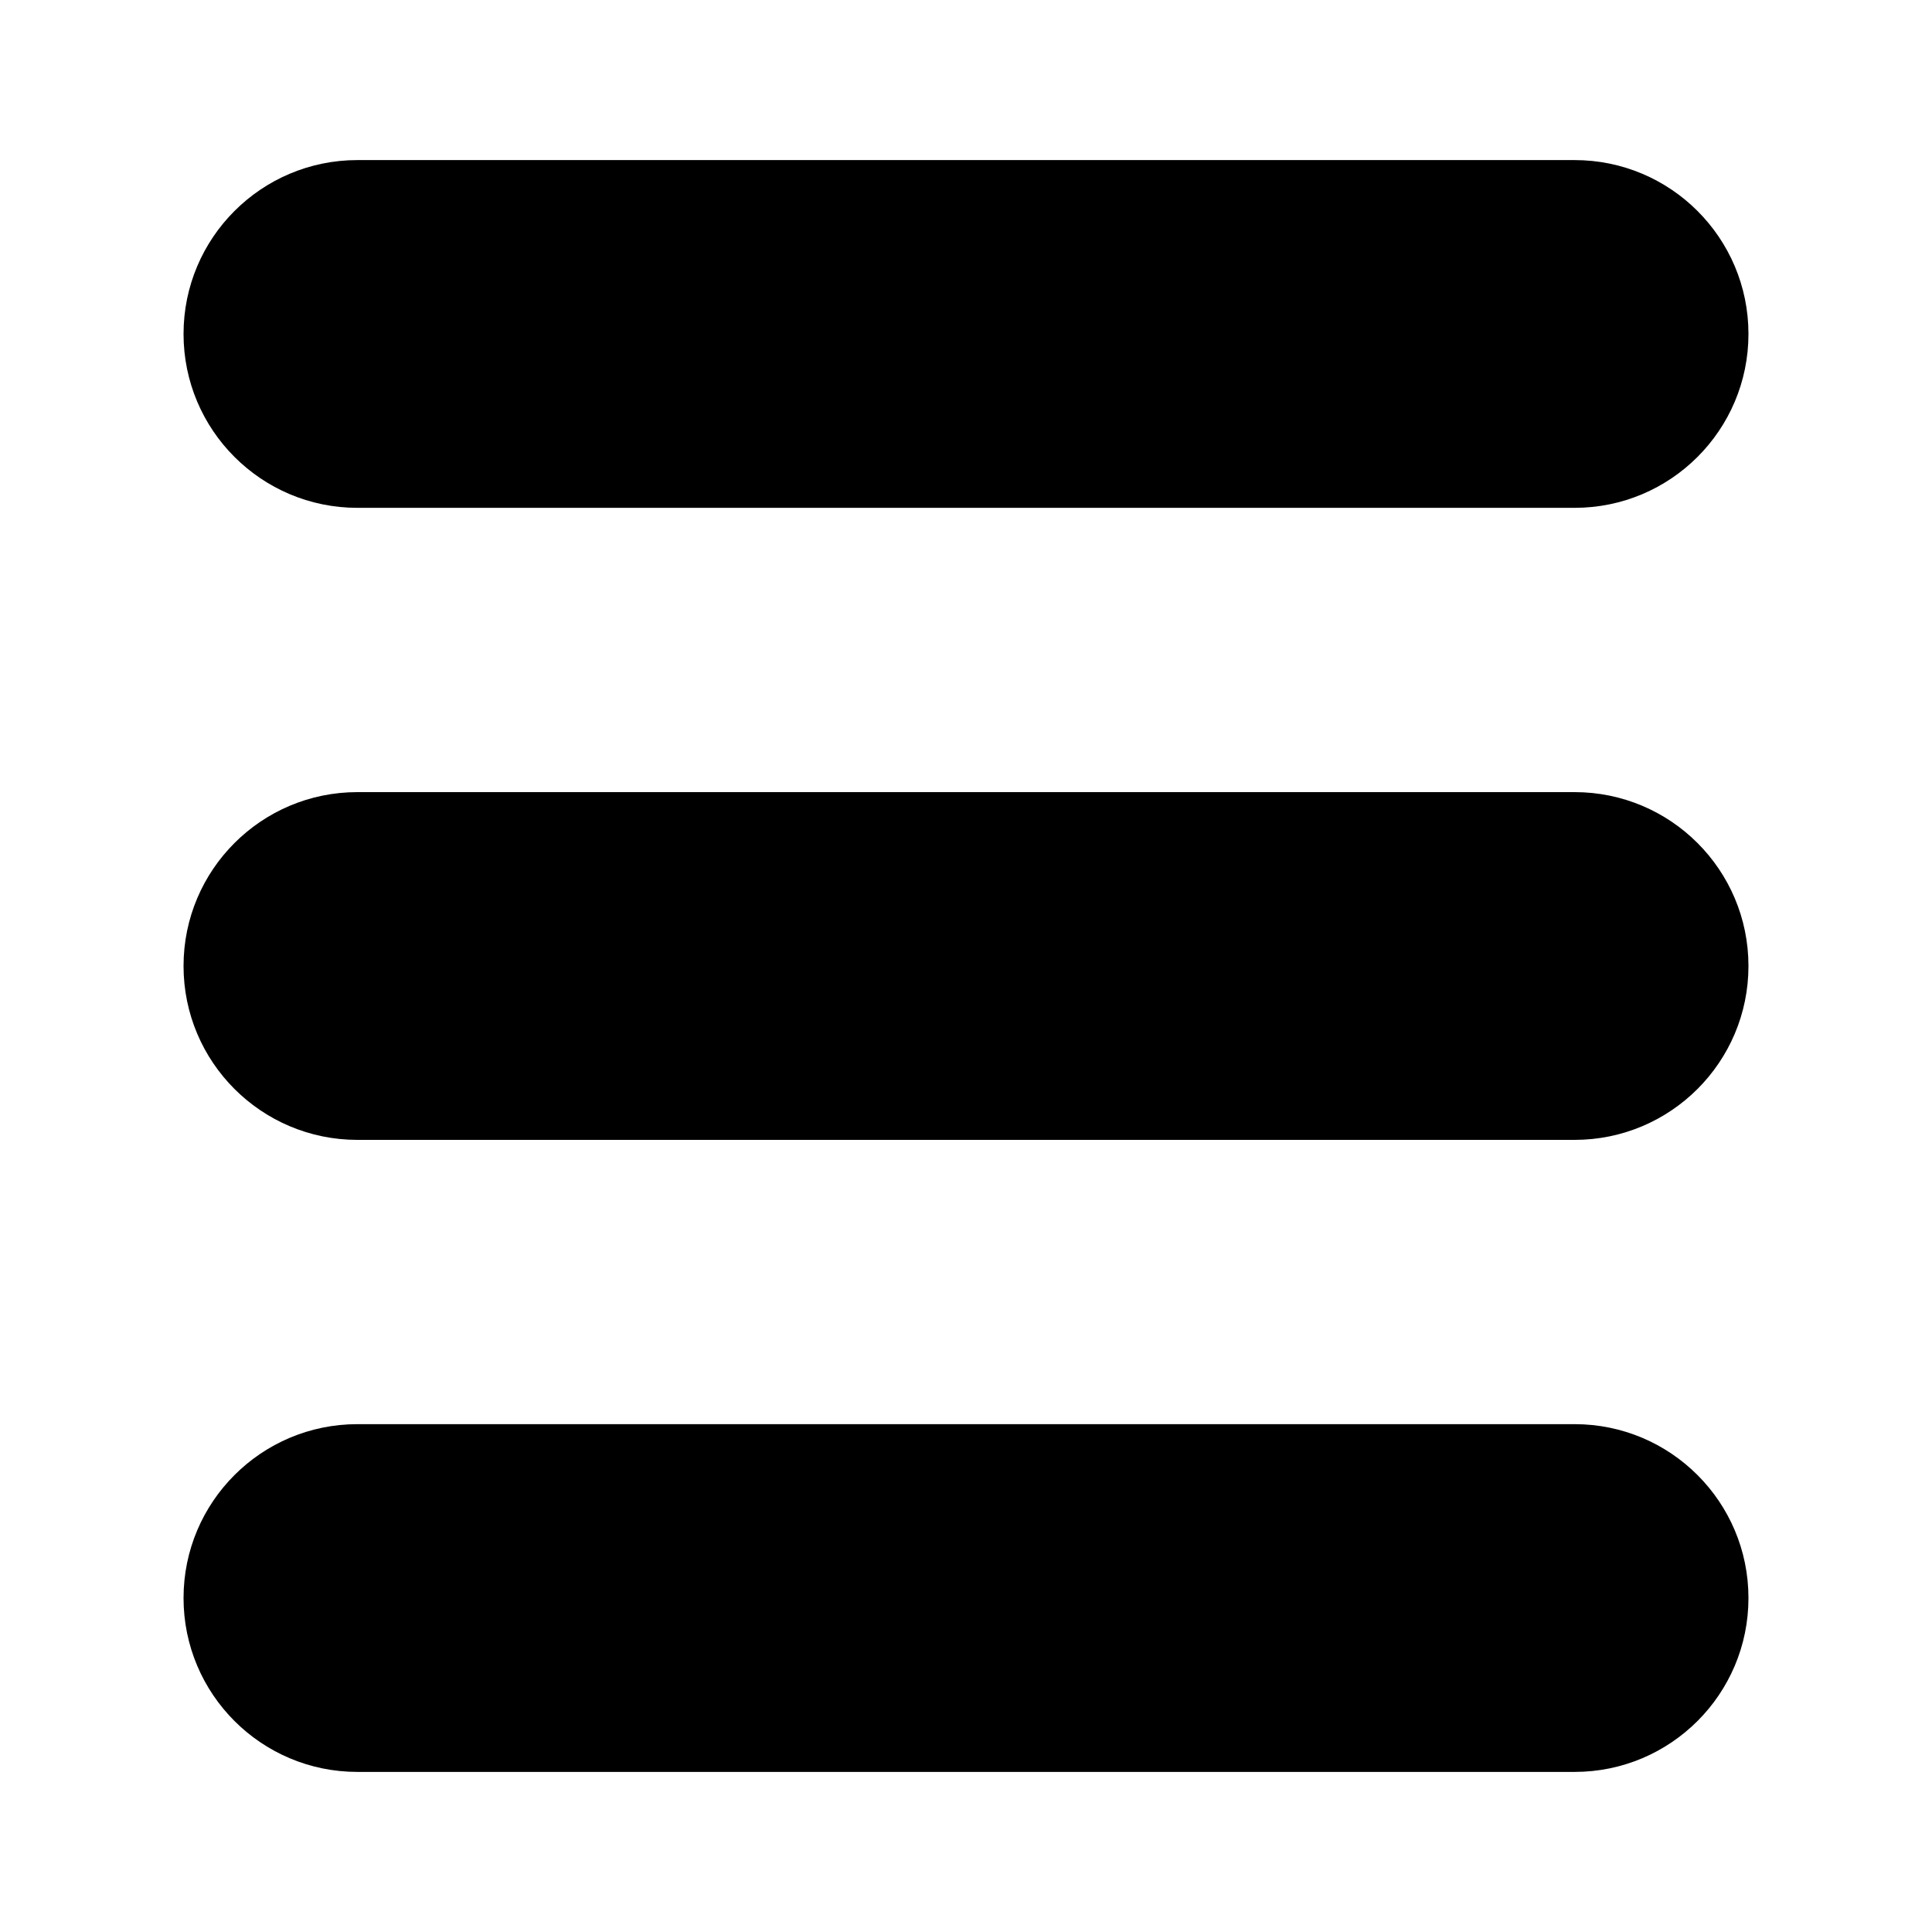 <svg xmlns="http://www.w3.org/2000/svg" width="400" height="400" viewBox="0 0 400 400"><path d="M326 105.143H74c-19.882 0-36-16.118-36-36s16.118-36 36-36h252c19.883 0 36 16.118 36 36s-16.117 36-36 36zM326 236H74c-19.882 0-36-16.118-36-36s16.118-36 36-36h252c19.883 0 36 16.118 36 36s-16.117 36-36 36zM326 366.856H74c-19.882 0-36-16.117-36-36 0-19.882 16.118-36 36-36h252c19.883 0 36 16.118 36 36 0 19.883-16.117 36-36 36z"/></svg>